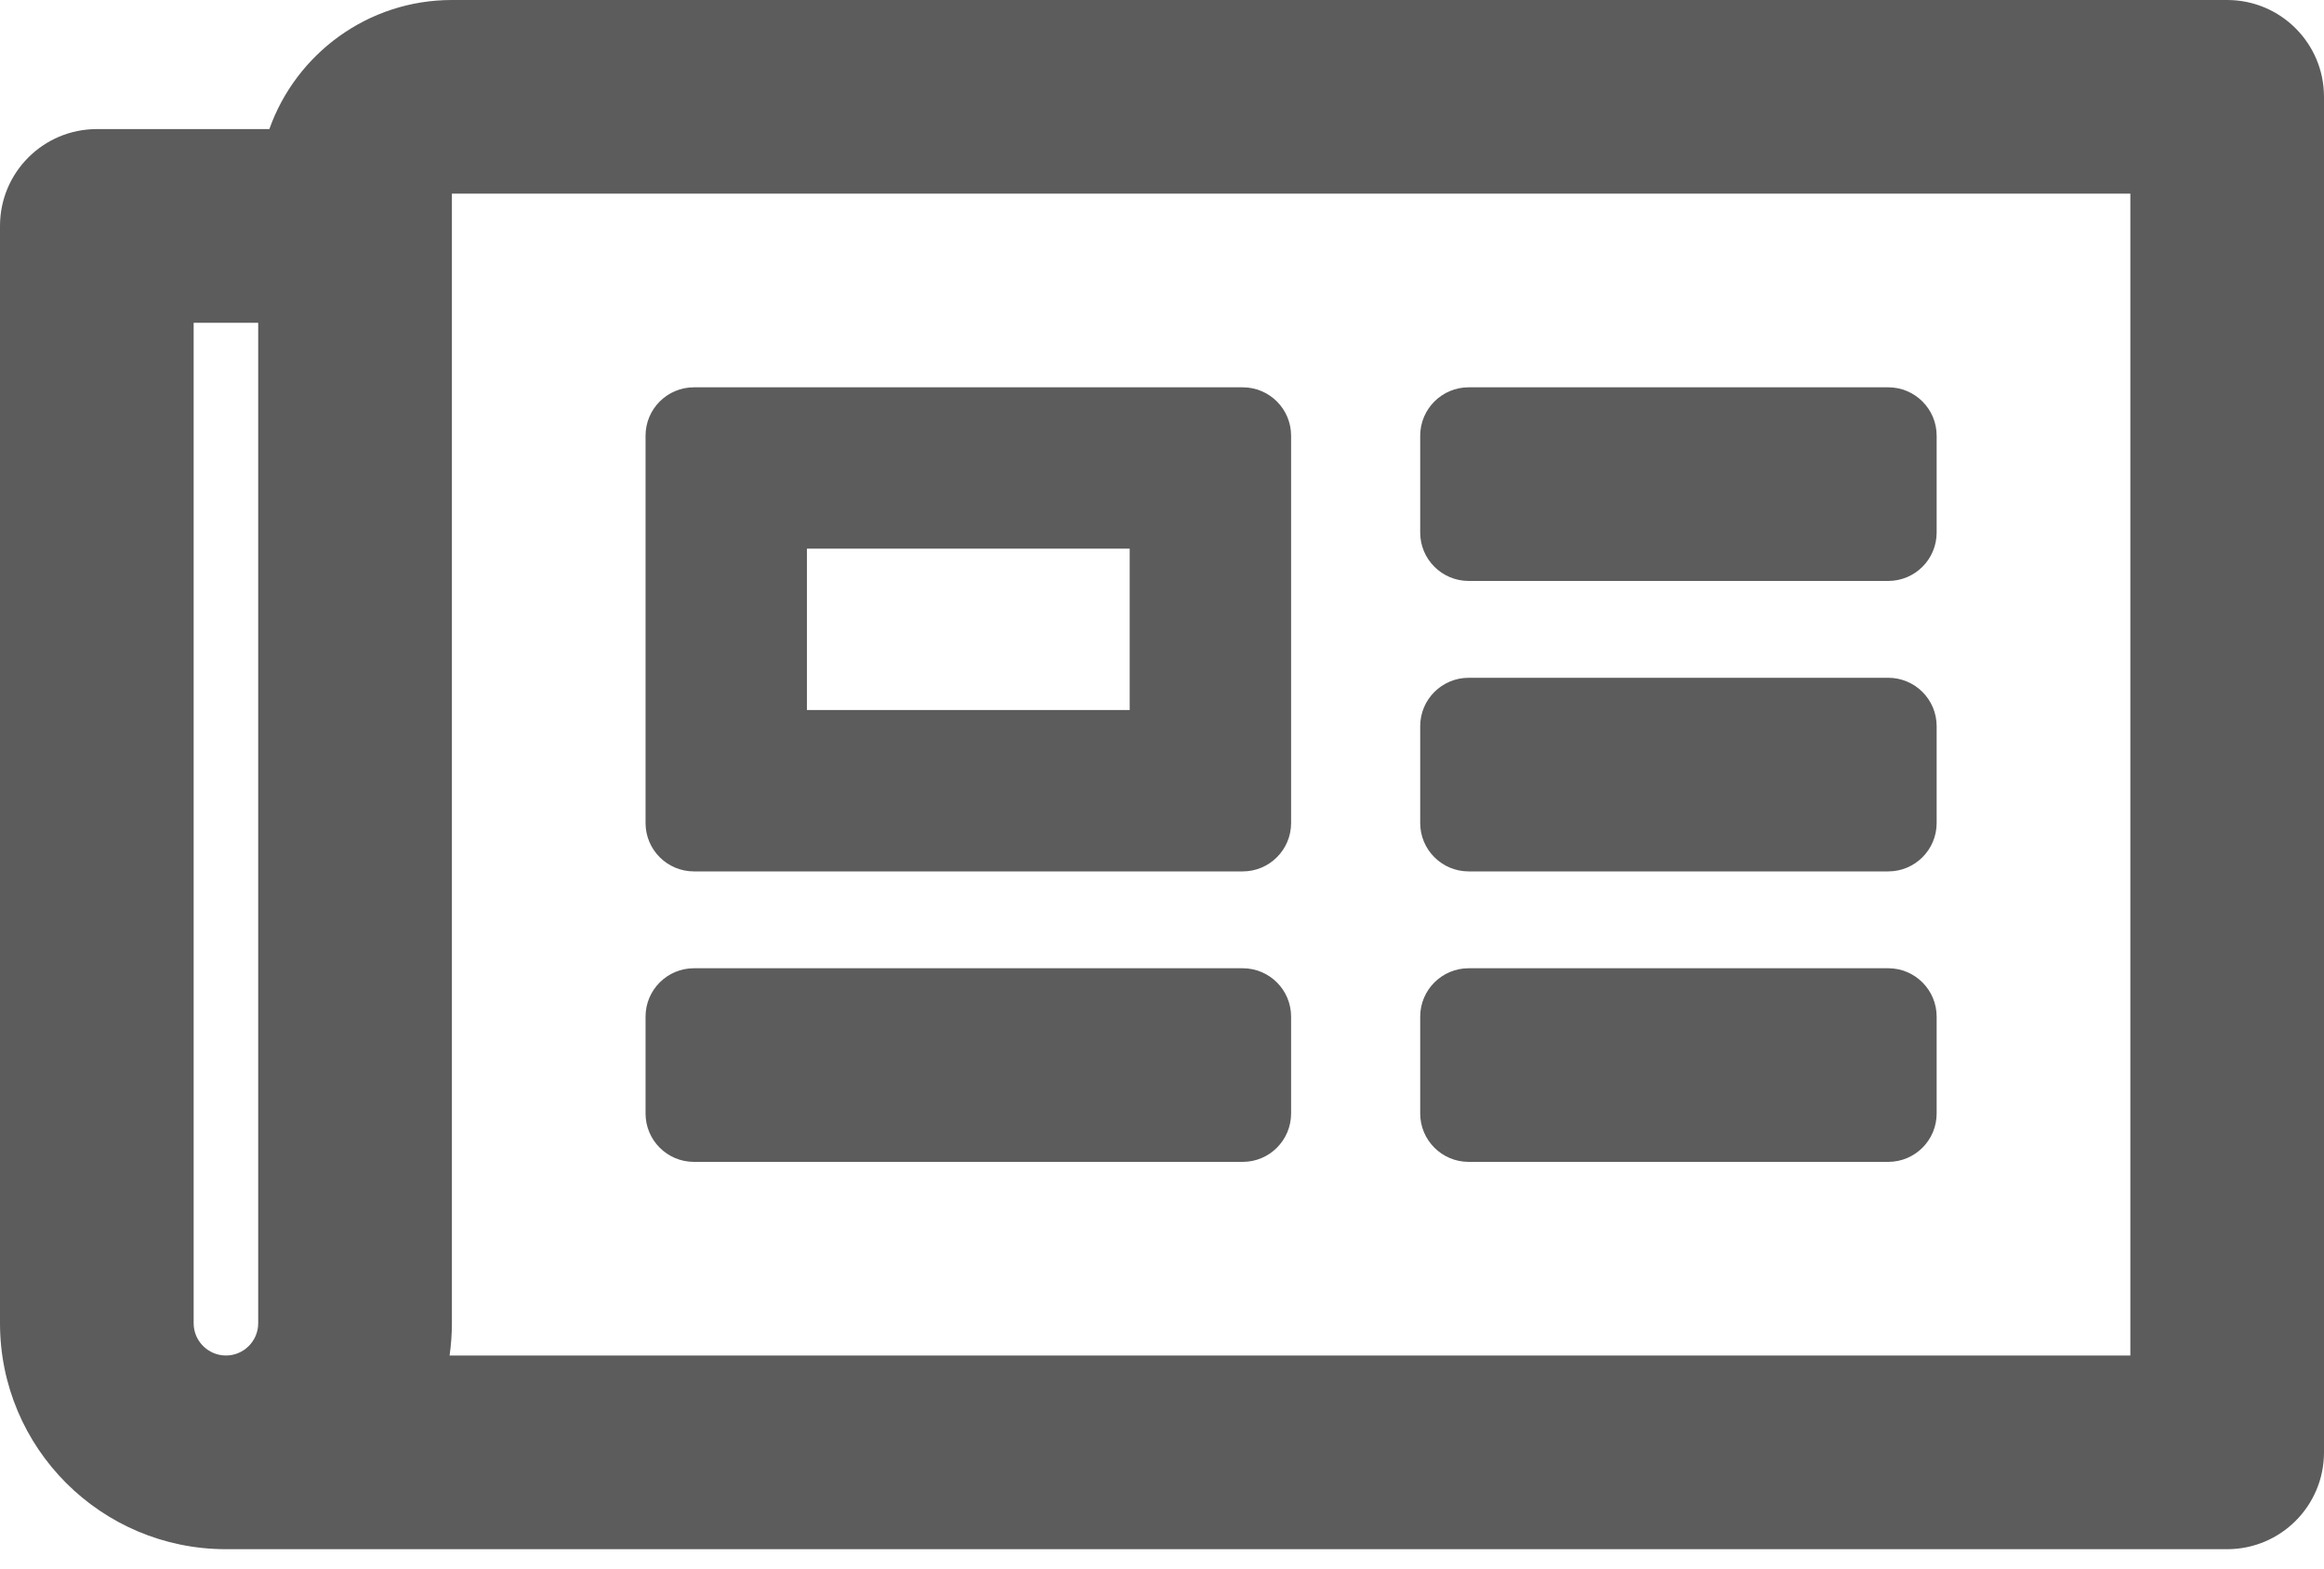 <svg width="40" height="27" viewBox="0 0 40 27" fill="none" xmlns="http://www.w3.org/2000/svg">
<path d="M38.333 0H7.778C6.329 0 5.094 0.929 4.636 2.222H1.667C0.746 2.222 0 2.968 0 3.889V22.778C0 24.926 1.741 26.667 3.889 26.667H38.333C39.254 26.667 40 25.921 40 25V1.667C40 0.746 39.254 0 38.333 0ZM3.333 22.778V5.556H4.444V22.778C4.444 23.084 4.195 23.333 3.889 23.333C3.583 23.333 3.333 23.084 3.333 22.778ZM36.667 23.333H7.738C7.764 23.152 7.778 22.966 7.778 22.778V3.333H36.667V23.333ZM11.944 15H21.389C21.849 15 22.222 14.627 22.222 14.167V7.5C22.222 7.04 21.849 6.667 21.389 6.667H11.944C11.484 6.667 11.111 7.04 11.111 7.5V14.167C11.111 14.627 11.484 15 11.944 15ZM13.889 9.444H19.444V12.222H13.889V9.444ZM11.111 19.167V17.5C11.111 17.04 11.484 16.667 11.944 16.667H21.389C21.849 16.667 22.222 17.04 22.222 17.5V19.167C22.222 19.627 21.849 20 21.389 20H11.944C11.484 20 11.111 19.627 11.111 19.167ZM24.444 19.167V17.5C24.444 17.04 24.818 16.667 25.278 16.667H32.5C32.96 16.667 33.333 17.04 33.333 17.5V19.167C33.333 19.627 32.96 20 32.5 20H25.278C24.818 20 24.444 19.627 24.444 19.167ZM24.444 9.167V7.5C24.444 7.04 24.818 6.667 25.278 6.667H32.5C32.96 6.667 33.333 7.04 33.333 7.5V9.167C33.333 9.627 32.96 10 32.5 10H25.278C24.818 10 24.444 9.627 24.444 9.167ZM24.444 14.167V12.5C24.444 12.04 24.818 11.667 25.278 11.667H32.5C32.96 11.667 33.333 12.04 33.333 12.5V14.167C33.333 14.627 32.96 15 32.5 15H25.278C24.818 15 24.444 14.627 24.444 14.167Z" fill="#5C5C5C"/>
</svg>
